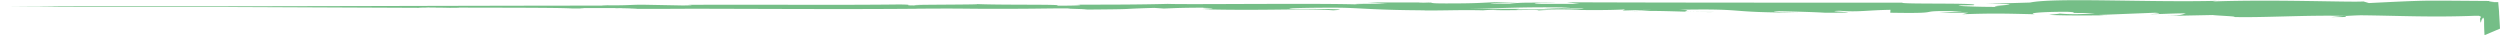 <svg xmlns="http://www.w3.org/2000/svg" viewBox="0 0 392.8 5.51"><defs><style>.cls-1{fill:#75be87;}</style></defs><g id="Слой_2" data-name="Слой 2"><g id="Слой_1-2" data-name="Слой 1"><path class="cls-1" d="M368.51,2.47l-2.2.22C369.77,2.71,368.24,2.59,368.51,2.47Z"/><path class="cls-1" d="M97.24,1.38c-.19,0-.43,0-.61,0A2.43,2.43,0,0,0,97.24,1.38Z"/><path class="cls-1" d="M18.21,1c.77,0,2,0,3.25,0C20.88,1,19.9,1,18.21,1Z"/><path class="cls-1" d="M242.58,1.47l-.38,0C240.43,1.52,241.2,1.52,242.58,1.47Z"/><path class="cls-1" d="M392.8,4.5c-.05-.89-.09-1.65-.14-2.33,0-.4-.05-.78-.08-1.16l-.05-.53,0-.14s-.09,0-.14,0l-.31,0c-2-.07-.48-.13-.24-.18L385.19.11c-1.59,0-2.88,0-4.12,0-2.48.05-4.77.17-8.87.37l-.85-.25c-2.23.15-14.11-.35-23.68,0a4.11,4.11,0,0,1,1-.11c-10.77.3-25.77-.54-29.71.28l-7.1.21c9.19,0-1.37.34,2.41.47-3.62.05-9.35-.23-4.91-.26l.7,0c1.62-.41-11.42-.13-11.18-.4-18.07,0-35.72,0-52.65-.06l1.95.25h-5.91c-1.54-.05-2.08-.19,2.14-.19-1.11-.07-2.88,0-4.38,0s-2.75.14-2.81.16C229,.55,240.48.33,238,.33l-3.45,0,.78,0c-2.79.1-3,.21-8.1.21-3.2,0-1.64-.14-2.91-.15,0,0-.1,0-.41,0s-.77,0-1.54,0h-7.46l3,.16c-3.3.09-7,0-3.55.19-5-.29-27.77,0-30.88-.13-4.62.12-9.19.12-14.84.12,1.4,0,2.25.17-2.62.16C167.73.64,157,.83,153.08.62c3.53.14-13.86.08-8.33.24-4.08,0-.25-.1-3.34-.16-9.67.12-21.33,0-33.3.06-.19,0,1.82.06-.76.1L101,.74c-2.36,0-2.17.15-6.49.08.62,0,1.52,0-.06.06C71,.9,46.71,1,22.79,1,26,1,23.87,1,21.41,1c1.59,0,0,0,.27,0h-10L0,1.05H3.16c-4.21,0,5.87,0,5.26.05l20.1,0c1.71,0-1.44,0-.54,0h8.19l31.36.14-1-.05,5,.05c3.4-.08-8.34,0-5.23-.09,3.93.1,20.93,0,23.58.18,4.57,0-1.33-.08,3.22-.06l1.21,0,1.16,0c3,0,4.51.07,4.62.1H97.18c3.88.06,10.94,0,12.26,0l-4.37,0c12.46,0,27.65.12,39.69,0l-.92,0c9.2-.08,7.36.07,17.45,0h-.37c2,0,4.72-.07,7.47-.05-2.54.05,4.8.13,1.45.19,10-.08,4.93-.08,11.51-.27l1.51.1c2.24-.08,2.43-.13,7.47-.14-4.13.07,3.22.16-1.41.26,10.57.25,15.69-.19,20.55.16,4.86-.29-9.14-.19-6.42-.23-2.27-.1,4-.21,7.32-.18s5.75.4,14.25.41c-.84,0-.9,0-1.74,0,3.19.09,6.23-.1,10.13,0,2.19-.19,5.07,0,5.69-.23l-7.79,0c4.41-.06,8.57-.35,15.84-.2-.56.05-2.73.11-4.21.16,2.12.09,4.1-.05,6.31,0-.63.27-9.47,0-14.2.22,2.28.12,8.95-.16,6.57.12,3.41-.35,8.37.07,14.11-.21l-.38.17c.91,0,2.8-.11,4.47-.09l-3,.2c4.65-.17,9,.2,13.44.12-9.36,0-2.1-.22-6.06-.35,11.55-.21,6.64.48,19.56.44-1.75,0-6.57-.13-3.83-.21,2.46.05,5.72.14,7.21.24,8.57,0-1.32-.21,2.34-.31,2.91.24,4.2-.09,7.95-.15L297,2c9.76.17,2.59-.41,11.37-.23L304.69,2,309.26,2l-.95.24c5-.17,6.53-.11,11.41,0-1.13-.15.65-.39,5-.39,2.95.14-1.66.21,4.47.19a27,27,0,0,1-5.56.09c-.28.08-1.37.14-1.65.21,3.17.16,8,.06,10.19.07-.85,0-1.86,0-2.4-.06L338.6,2c1.4.09.29.15-.8.23,1.8,0,3-.12,5.68-.14-.69.18-.51.39-4.26.44l8.45-.17c.56.09,4.34.23,3.23.31,4.69.13,11.51-.33,17.72-.17.33,0,1-.07,2.29-.1,5.84.06,11,.34,17.95.08l.48,0,.15,0,.21.09s.12,0,.08.13a1.61,1.61,0,0,1-.12.23s.07.79.13.58a1.25,1.25,0,0,0,.1-.38A.76.76,0,0,1,390,3c.06-.13.14-.28.21-.19a1,1,0,0,1,.09.41c0,.53,0,1.28.07,2.31ZM223.64.42l1.17,0C222.17.51,222.91.46,223.64.42Z"/><path class="cls-1" d="M368.91,2.44h-.2a.47.47,0,0,0-.21.05Z"/><path class="cls-1" d="M5.1,1,1.51,1,3.83,1Z"/></g></g></svg>